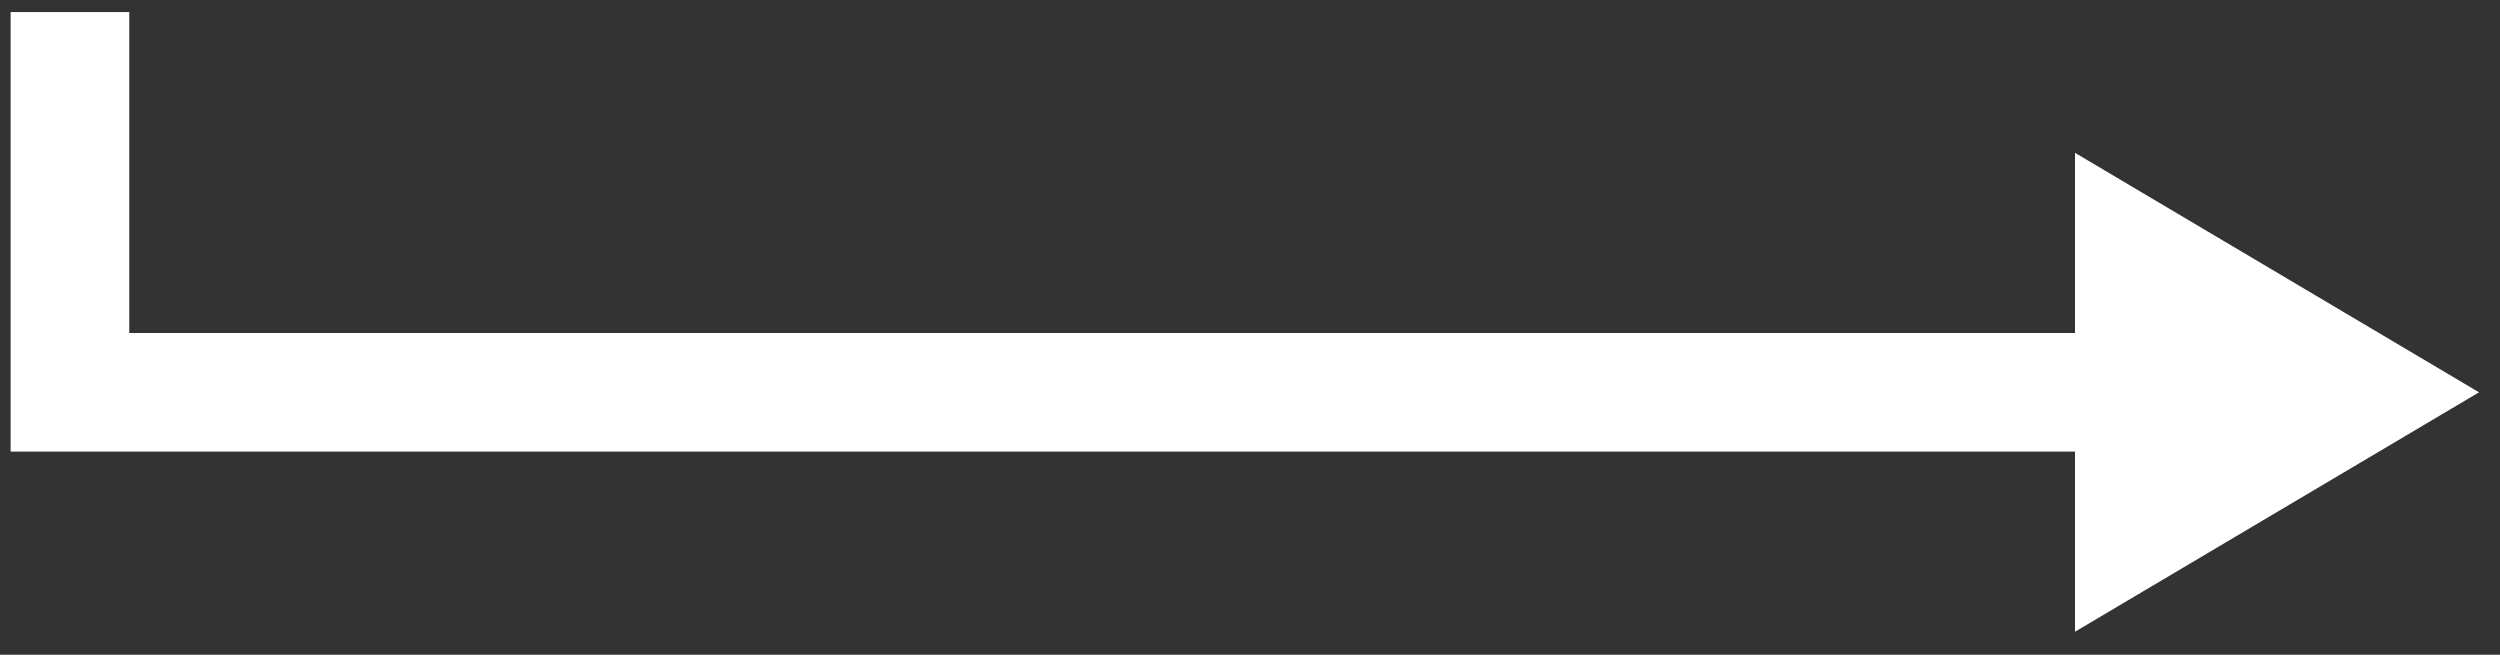 <svg width="84" height="22" viewBox="0 0 84 22" fill="none" xmlns="http://www.w3.org/2000/svg">
    <rect x="0" y="0" width="84" height="22" fill="#333333" stroke="none"/>
    <path d="M4.343 0.405H0.357V15.174H69.72V21.226L83.295 13.182L69.72 5.135V11.188H4.343L4.343 0.405Z" fill="white"/>
</svg>
